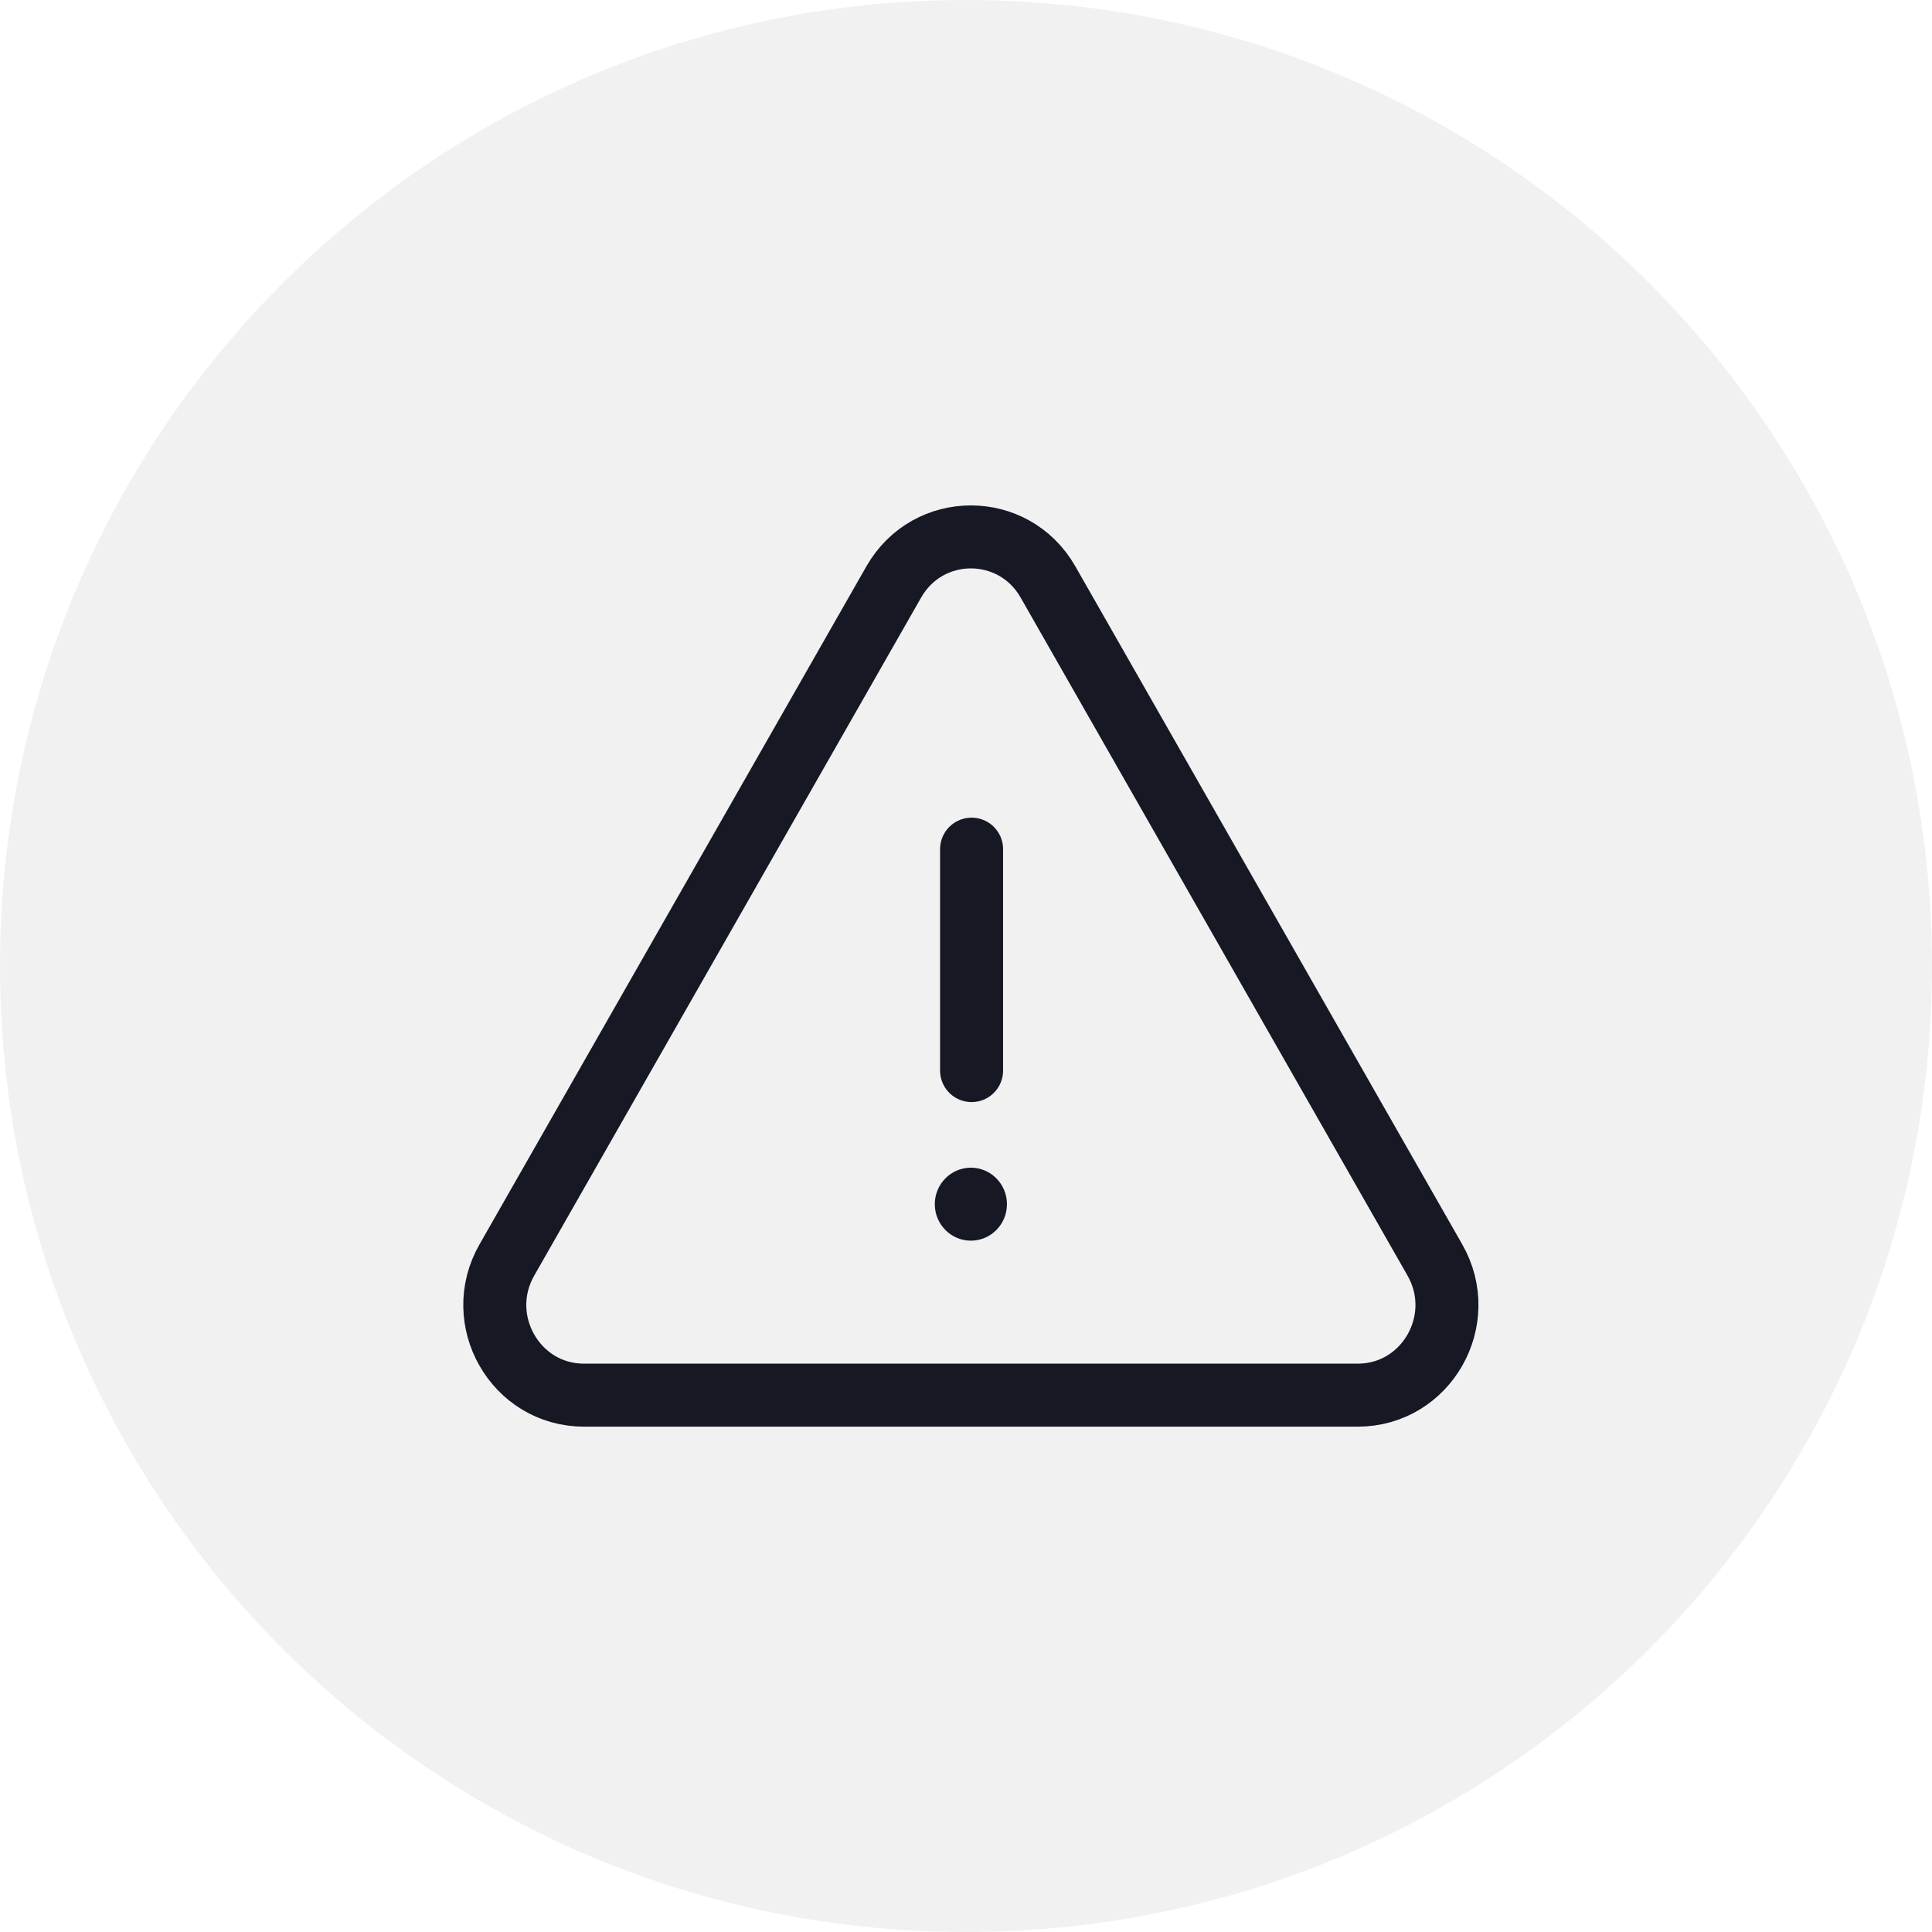 <svg width="46" height="46" viewBox="0 0 46 46" fill="none" xmlns="http://www.w3.org/2000/svg"><path fill-rule="evenodd" clip-rule="evenodd" d="M23 46C35.703 46 46 35.703 46 23C46 10.297 35.703 0 23 0C10.297 0 0 10.297 0 23C0 35.703 10.297 46 23 46Z" fill="#161823" fill-opacity="0.06"></path><path fill-rule="evenodd" clip-rule="evenodd" d="M24.952 13.856L34.164 30C34.981 31.43 33.96 33.218 32.328 33.218H13.904C12.272 33.218 11.251 31.43 12.068 30L21.28 13.856C22.096 12.426 24.136 12.426 24.952 13.856Z" stroke="#161823" stroke-width="1.5"></path><path d="M23.133 20.218V25.49" stroke="#161823" stroke-width="1.5" stroke-linecap="round" stroke-linejoin="round"></path><path fill-rule="evenodd" clip-rule="evenodd" d="M23.116 29.54C22.642 29.54 22.257 29.151 22.257 28.671C22.257 28.191 22.642 27.802 23.116 27.802C23.59 27.802 23.975 28.191 23.975 28.671C23.975 29.151 23.59 29.54 23.116 29.54Z" fill="#161823"></path></svg>